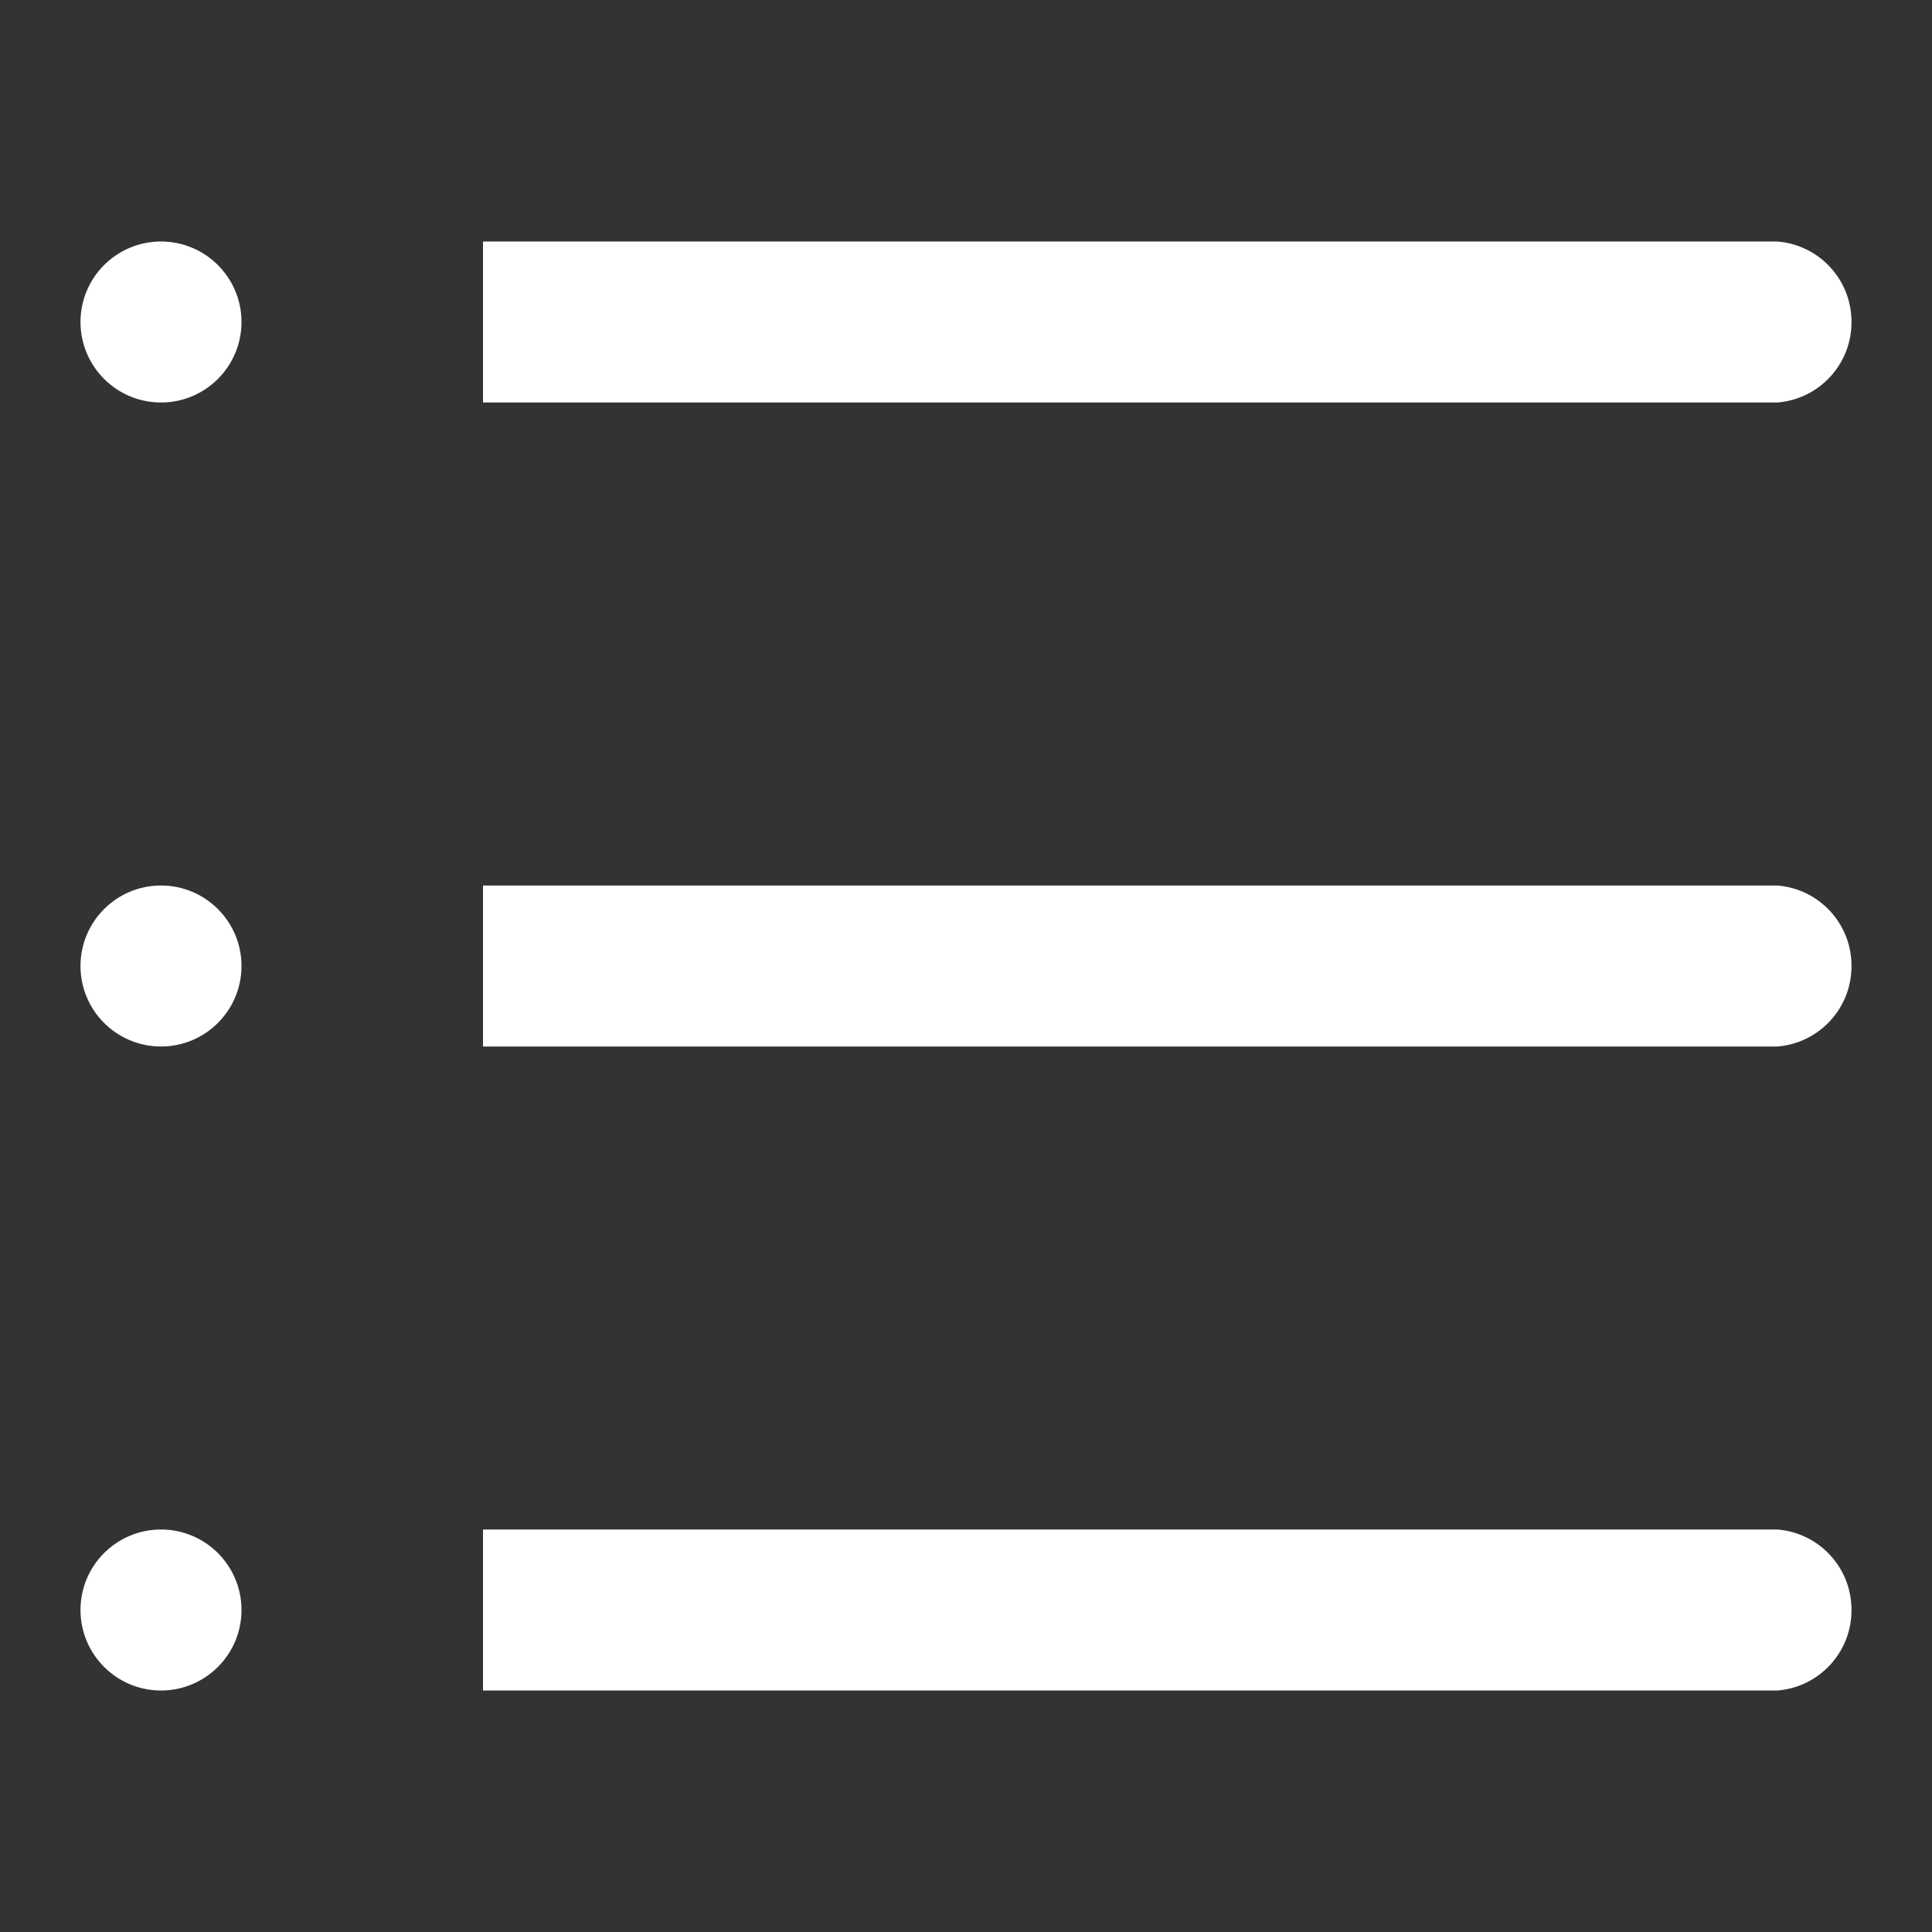 <?xml version="1.0" encoding="UTF-8"?>
<svg width="24px" height="24px" version="1.1" viewBox="0 0 24 24" xmlns="http://www.w3.org/2000/svg" xmlns:cc="http://creativecommons.org/ns#" xmlns:dc="http://purl.org/dc/elements/1.1/" xmlns:rdf="http://www.w3.org/1999/02/22-rdf-syntax-ns#">
<rect x="0" y="0" width="24" height="24" fill="#333333" stroke="none"/>
<g fill="none" fill-rule="evenodd">
<g transform="translate(1 3)" fill="#fff" fill-rule="nonzero">
<path d="m21.08 2h-16.08v-2h16.08c0.521 0.042 0.922 0.478 0.92 1 0.002 0.522-0.399 0.958-0.92 1z"/>
<path d="m21.08 10h-16.08v-2h16.08c0.521 0.042 0.922 0.478 0.92 1 0.002 0.522-0.399 0.958-0.92 1z"/>
<path d="m21.08 18h-16.08v-2h16.08c0.521 0.042 0.922 0.478 0.92 1 0.002 0.522-0.399 0.958-0.92 1z"/>
<circle cx="1" cy="1" r="1"/>
<circle cx="1" cy="9" r="1"/>
<circle cx="1" cy="17" r="1"/>
</g>
</g>
</svg>
